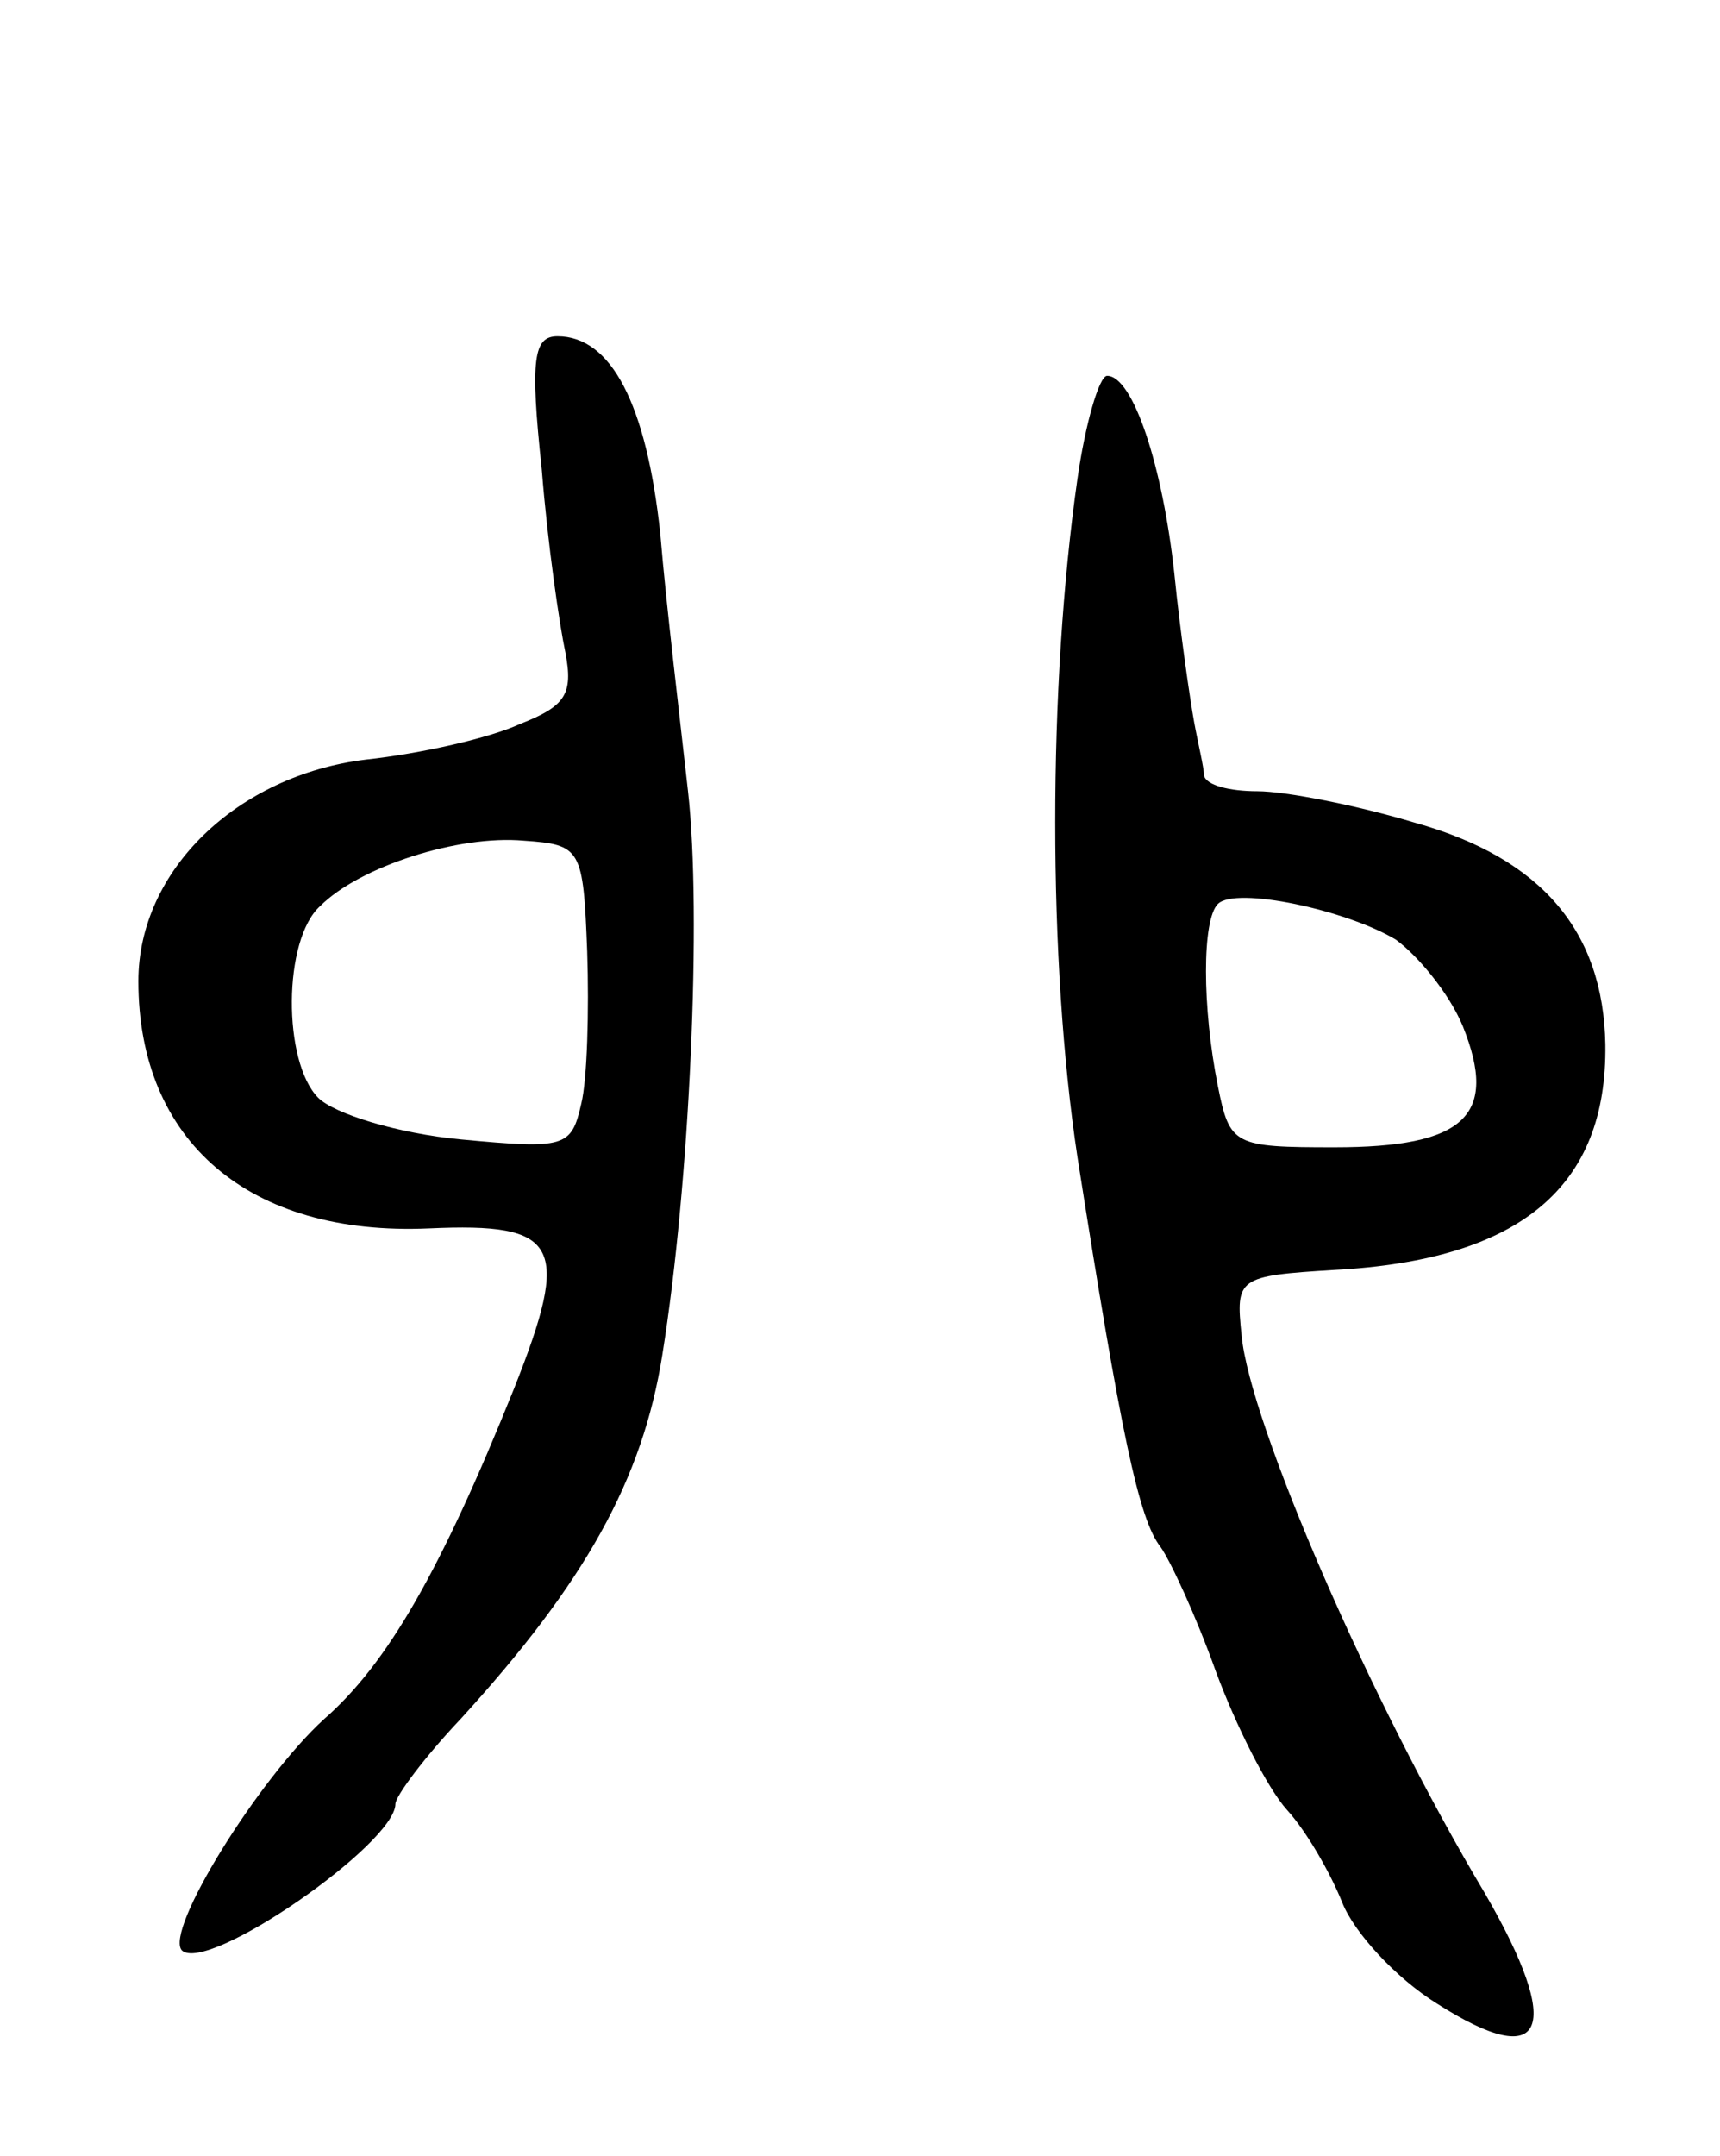 <svg version="1.0" xmlns="http://www.w3.org/2000/svg"
 width="87pt" height="109pt" viewBox="0 0 87 109"
 preserveAspectRatio="xMidYMid meet">
<g transform="translate(0,109) scale(0.1,-0.1)"
fill="#000000" stroke="none">
<path d="M274 853 c3 -38 9 -79 12 -93 4 -21 0 -27 -23 -36 -15 -7 -50 -15
-78 -18 -65 -8 -115 -56 -115 -112 0 -81 56 -129 147 -125 66 3 72 -8 43 -81
-37 -92 -64 -139 -96 -167 -33 -30 -81 -107 -72 -117 13 -12 108 54 108 74 0
4 15 24 33 43 63 69 92 121 102 184 14 87 20 223 13 285 -4 36 -11 94 -14 130
-7 66 -25 100 -52 100 -12 0 -14 -11 -8 -67z m23 -244 c1 -30 0 -65 -3 -77 -5
-22 -8 -23 -61 -18 -32 3 -64 13 -72 21 -18 18 -18 80 1 97 20 20 70 36 103
33 29 -2 30 -4 32 -56z"/>
<path d="M545 848 c-15 -105 -15 -244 0 -343 22 -140 31 -183 42 -197 5 -7 18
-35 28 -63 10 -27 26 -59 36 -70 10 -11 22 -32 28 -47 6 -15 27 -38 48 -51 55
-35 64 -13 24 56 -58 97 -119 238 -123 282 -3 29 -2 30 47 33 94 5 138 42 137
114 -1 57 -32 94 -96 112 -30 9 -66 16 -80 16 -14 0 -26 3 -27 8 0 4 -3 16 -5
27 -2 11 -7 45 -10 75 -6 55 -21 100 -34 100 -4 0 -11 -24 -15 -52z m161 -233
c11 -8 27 -27 34 -44 18 -45 1 -61 -65 -61 -51 0 -53 1 -59 31 -8 40 -8 84 0
92 9 9 65 -3 90 -18z"/>
</g>
</svg>
